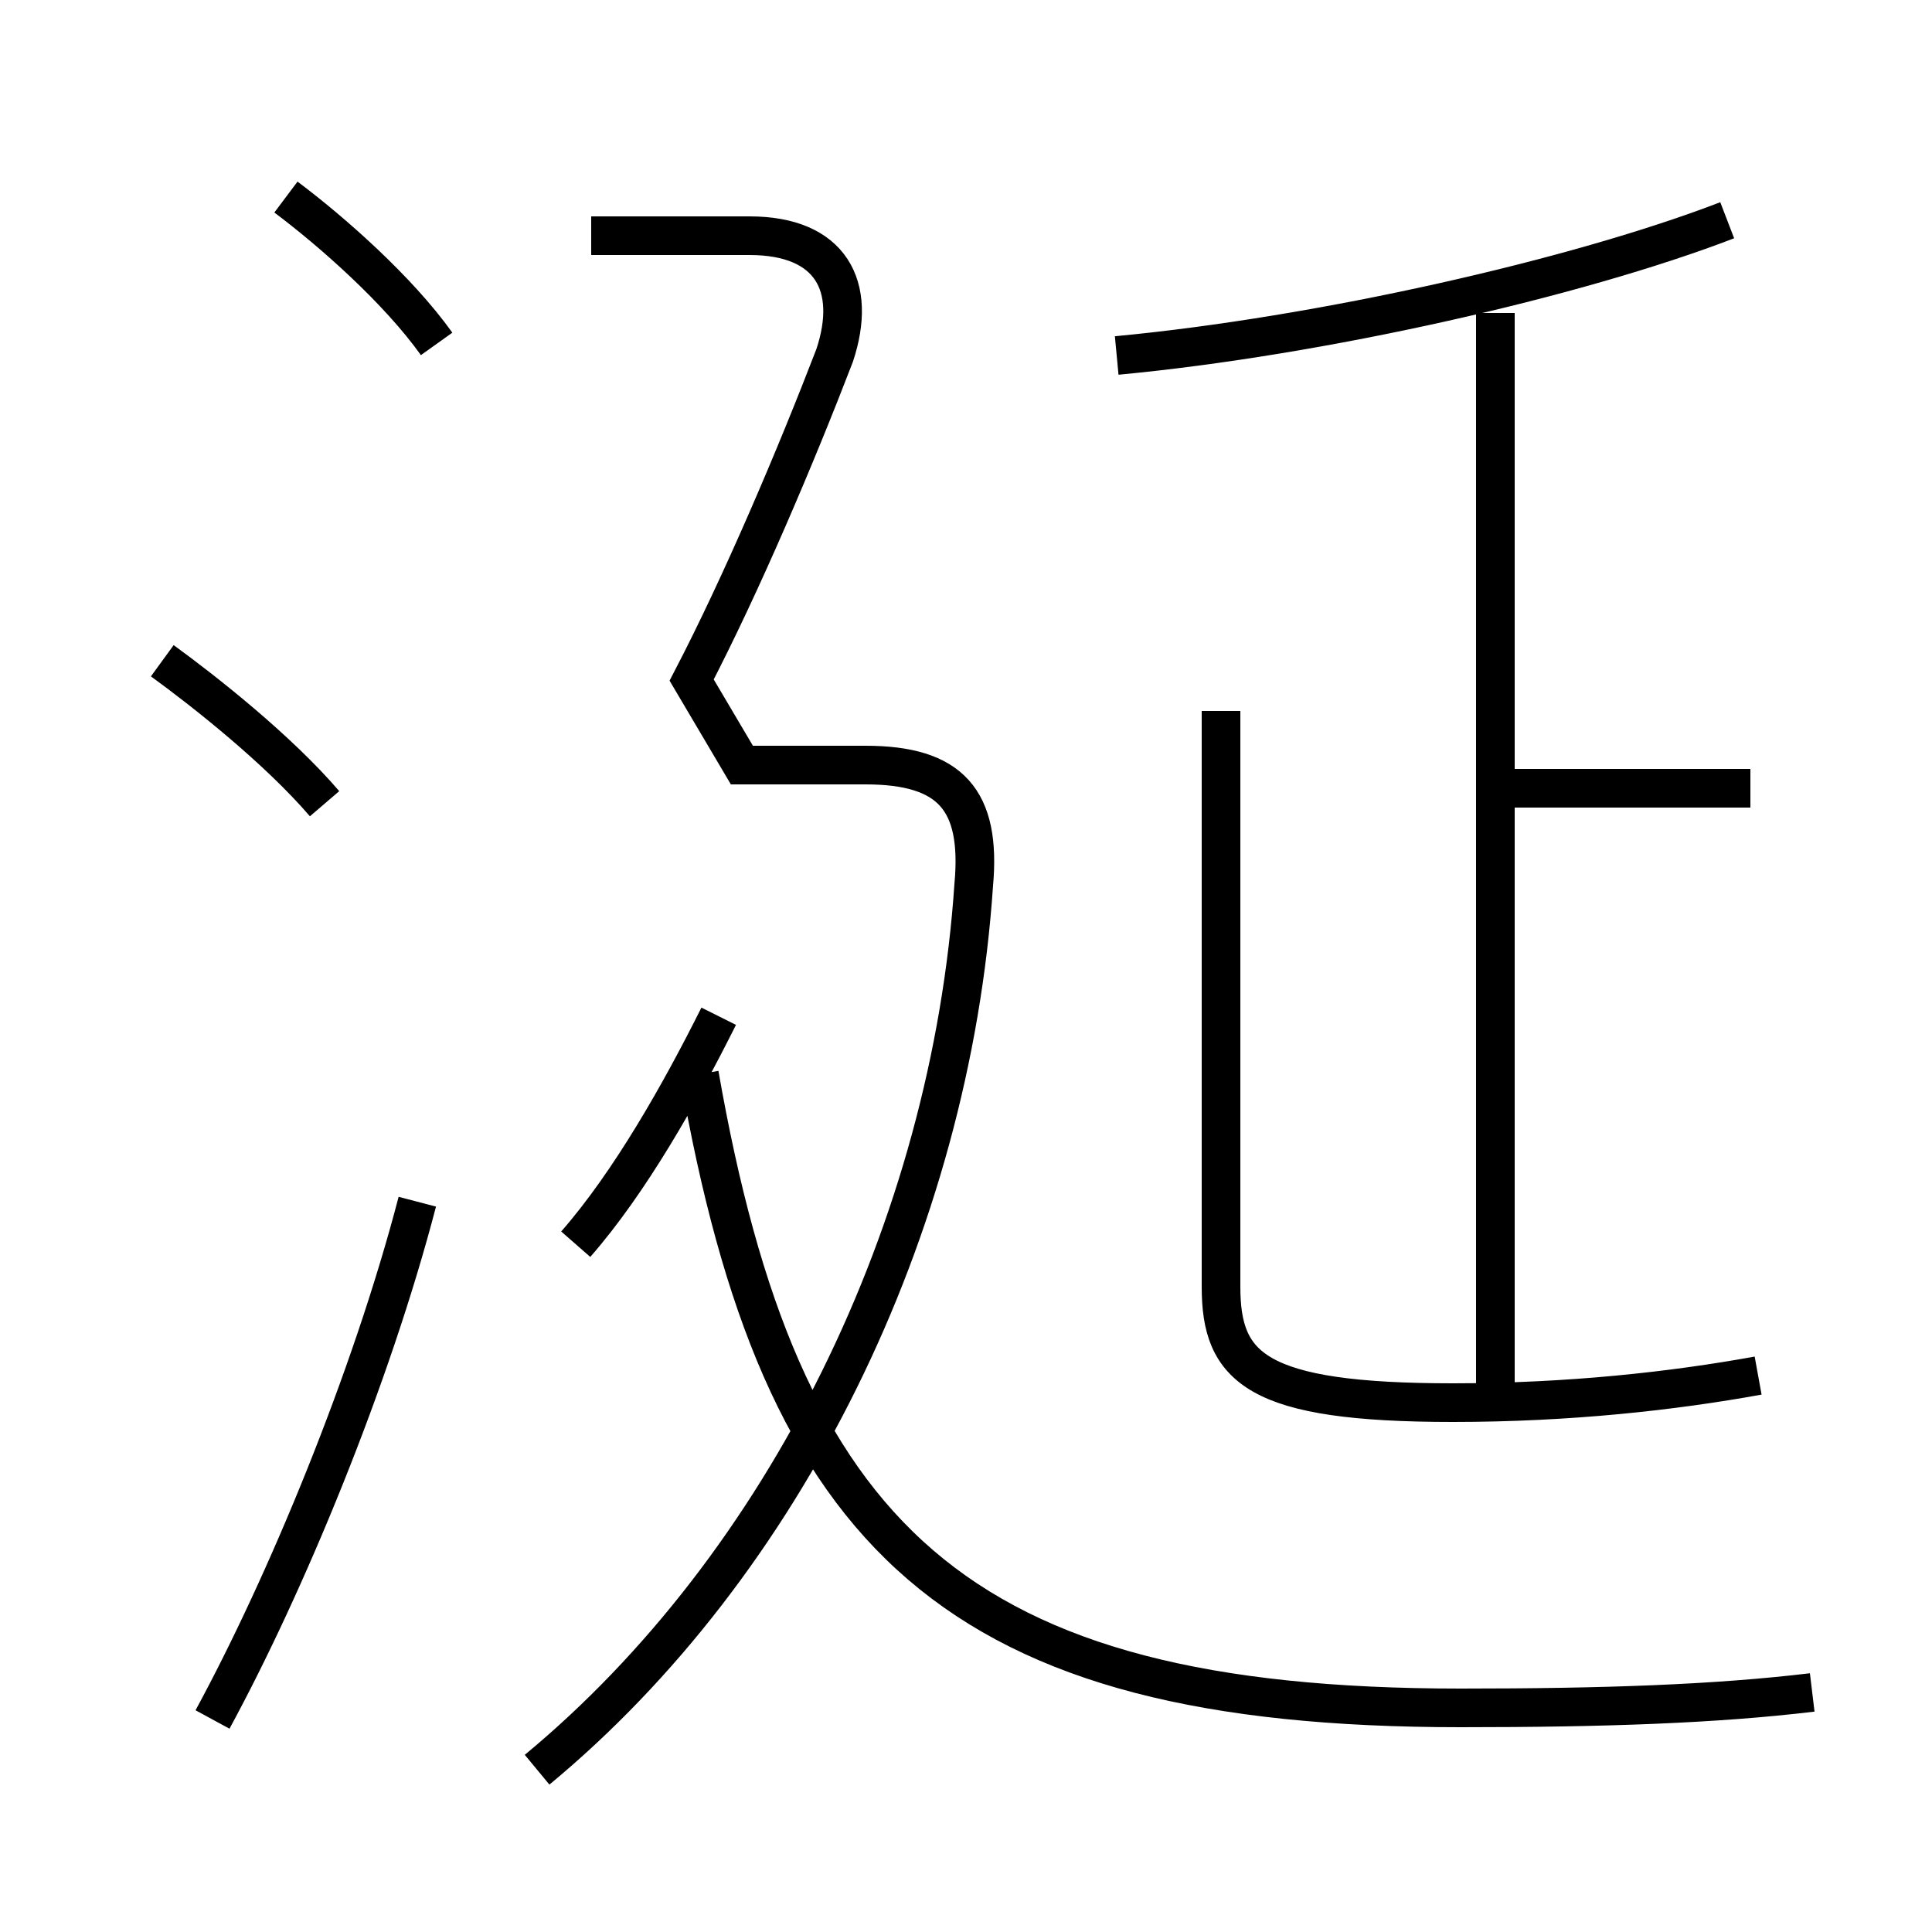 <?xml version='1.0' encoding='utf8'?>
<svg viewBox="0.0 -6.0 50.0 50.0" version="1.1" xmlns="http://www.w3.org/2000/svg">
<rect x="0.0" y="-6.0" width="50.0" height="50.0" fill="#808080" stroke="none"/>
<rect x="-1000" y="-1000" width="2000" height="2000" stroke="white" fill="white"/>
<g style="fill:white;stroke:#000000;  stroke-width:1">
<path d="M 13.9 1.8 C 20.3 -3.5 24.6 -12.2 25.2 -21.1 C 25.4 -23.3 24.6 -24.2 22.4 -24.2 L 19.2 -24.2 L 17.9 -26.4 C 19.2 -28.9 20.6 -32.2 21.6 -34.8 C 22.2 -36.6 21.5 -37.9 19.4 -37.9 L 15.3 -37.9 M 5.5 0.5 C 7.4 -3.0 9.6 -8.3 10.8 -12.9 M 14.9 -11.8 C 16.3 -13.4 17.6 -15.7 18.6 -17.7 M 8.4 -23.2 C 7.2 -24.6 5.3 -26.1 4.2 -26.9 M 46.9 -0.2 C 44.4 0.1 41.5 0.2 37.8 0.2 C 24.7 0.2 20.2 -4.2 18.1 -16.2 M 11.3 -35.1 C 10.3 -36.5 8.6 -38.0 7.4 -38.9 M 45.5 -8.4 C 43.3 -8.0 40.6 -7.7 37.6 -7.7 C 32.5 -7.7 31.6 -8.6 31.6 -10.7 L 31.6 -25.6 M 38.7 -8.2 L 38.7 -35.9 M 45.3 -23.6 L 38.6 -23.6 M 28.9 -34.8 C 34.2 -35.3 40.8 -36.8 44.7 -38.3" transform="translate(0.0 38.0)" />
</g>
</svg>
